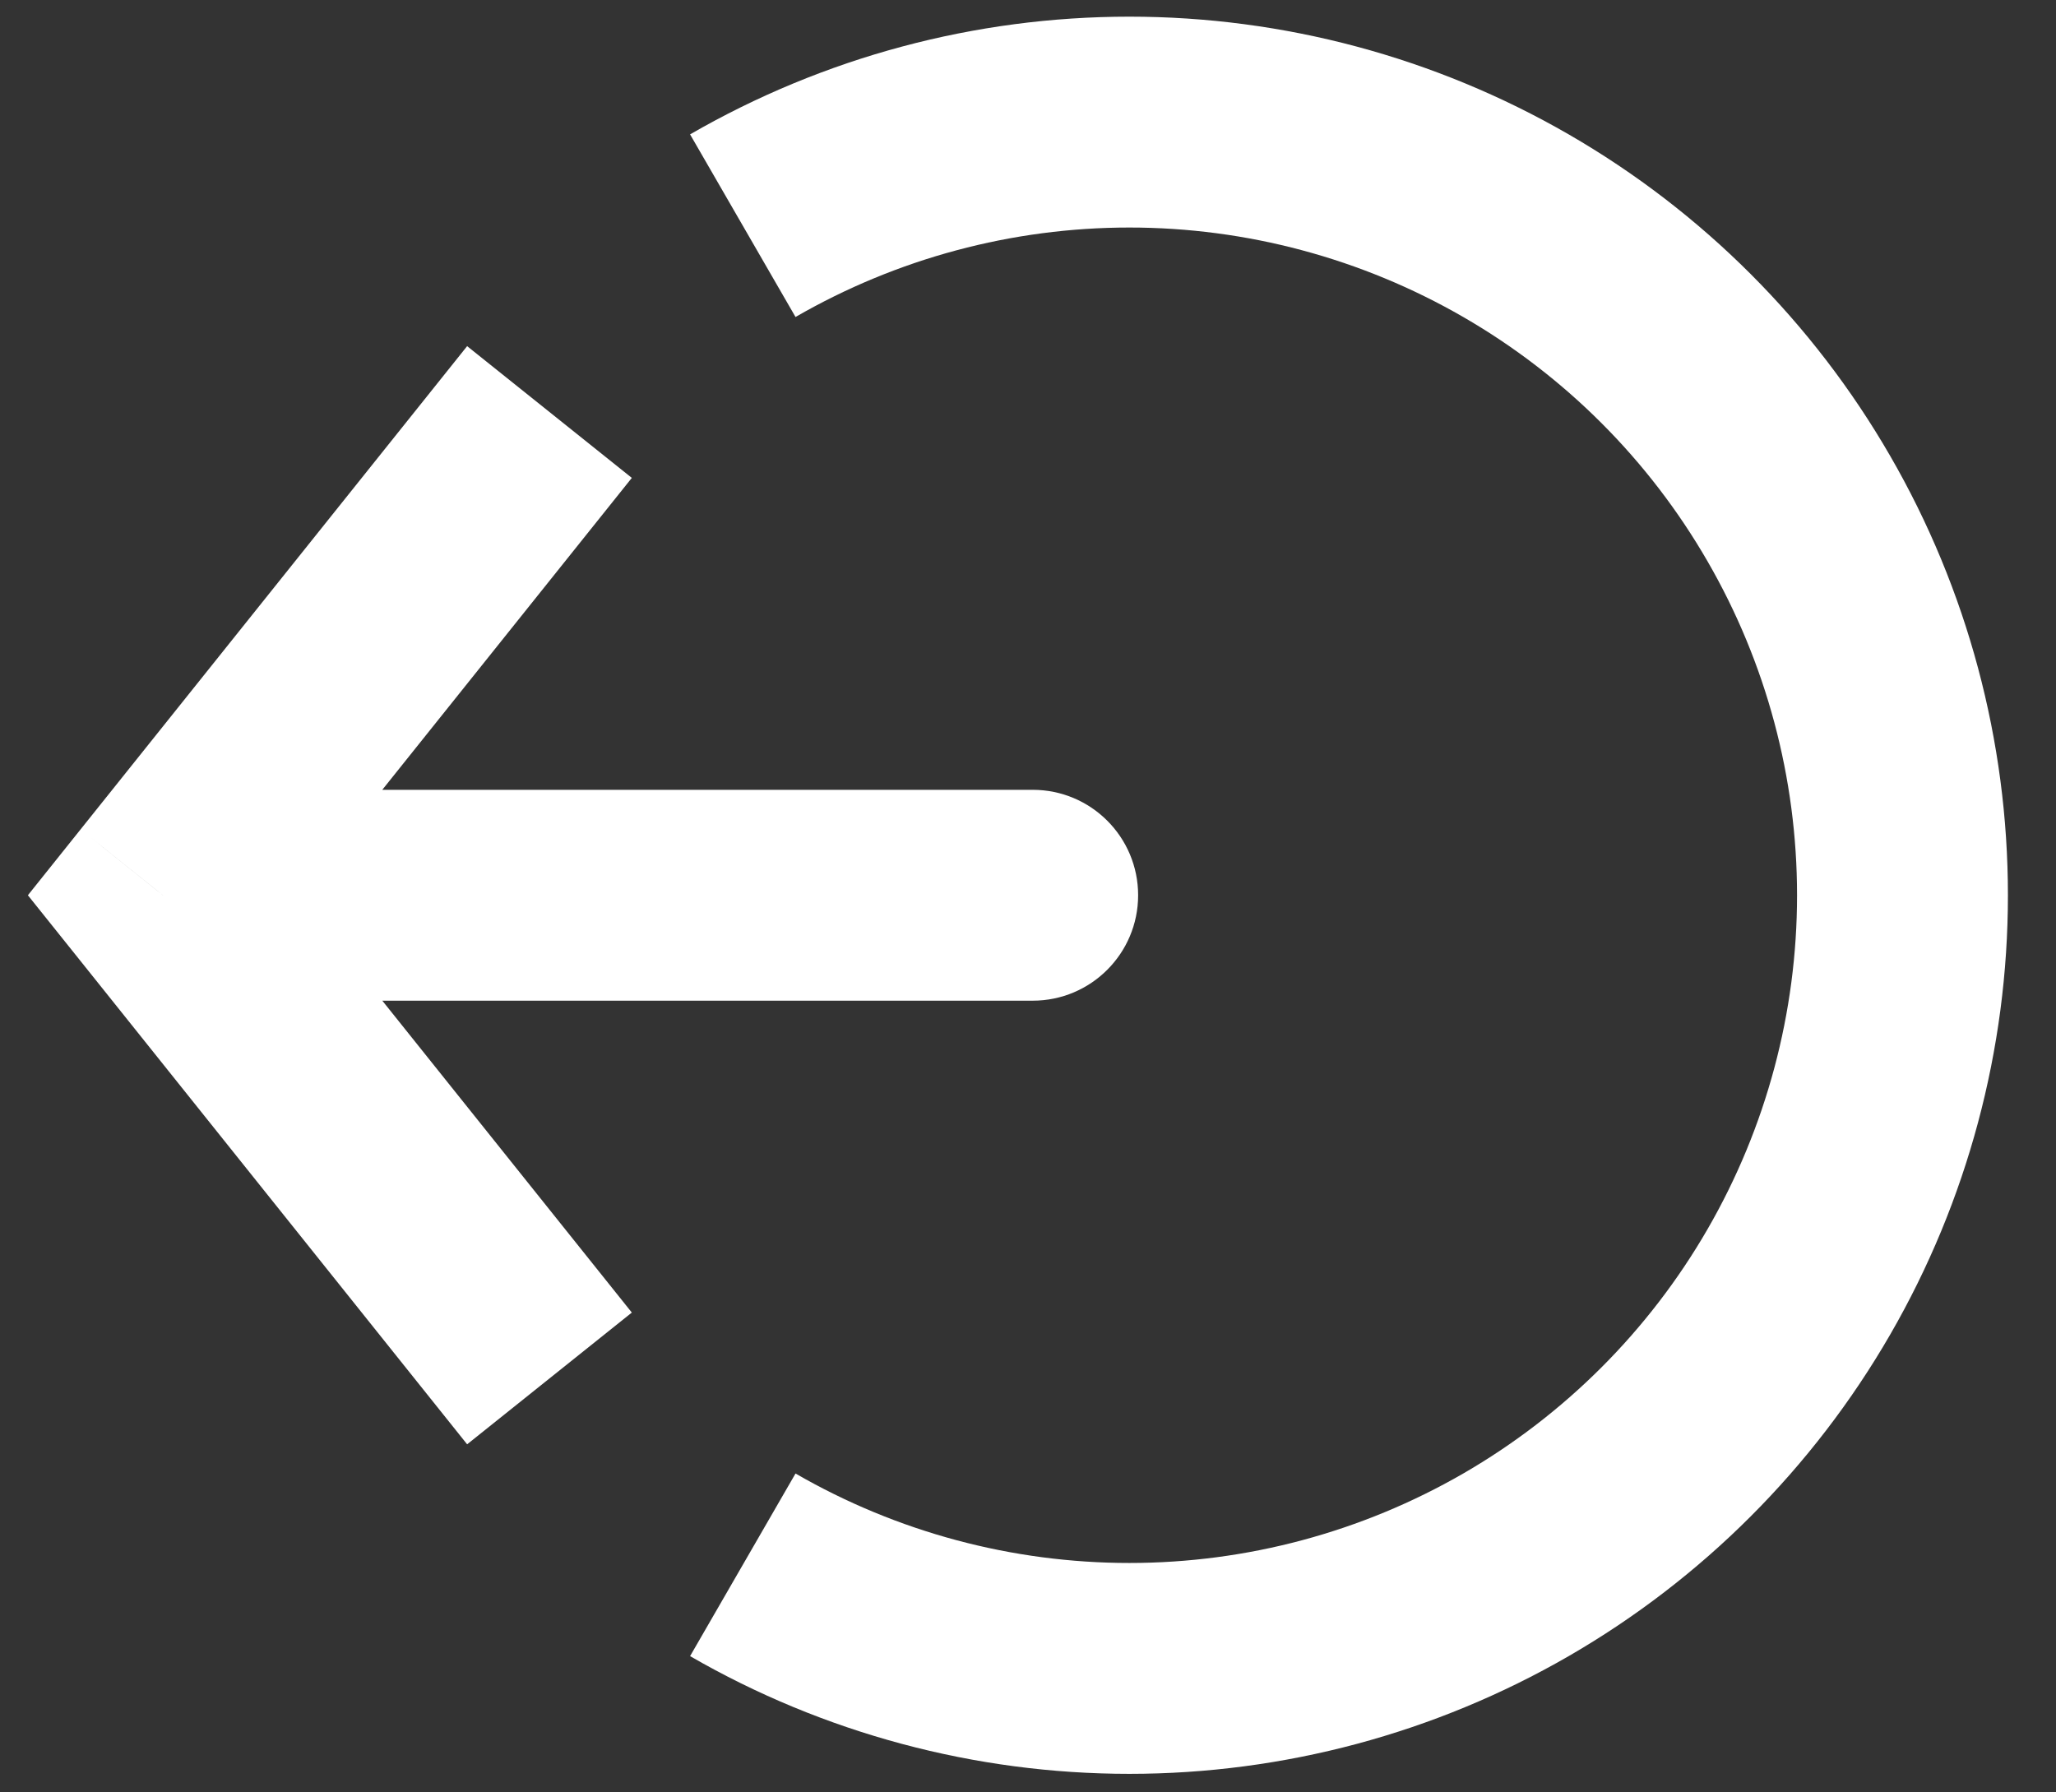 <svg width="39" height="34" viewBox="0 0 39 34" fill="none" xmlns="http://www.w3.org/2000/svg">
    <rect x="0" y="0" width="39" height="34" fill="#333333" stroke="none"/>
    <path
        d="M14.09 29.683C16.319 30.97 18.848 31.648 21.423 31.648C23.997 31.648 26.526 30.97 28.756 29.683C30.985 28.395 32.836 26.544 34.123 24.315C35.411 22.085 36.088 19.556 36.088 16.982C36.088 14.407 35.411 11.878 34.123 9.649C32.836 7.419 30.985 5.568 28.756 4.281C26.526 2.994 23.997 2.316 21.423 2.316C18.848 2.316 16.319 2.994 14.09 4.281"
        stroke="white" stroke-width="4" />
    <path
        d="M3.09 16.982L1.529 15.732L0.529 16.982L1.529 18.231L3.09 16.982ZM19.589 18.982C20.694 18.982 21.589 18.086 21.589 16.982C21.589 15.877 20.694 14.982 19.589 14.982V18.982ZM8.861 6.566L1.529 15.732L4.652 18.231L11.985 9.065L8.861 6.566ZM1.529 18.231L8.861 27.397L11.985 24.898L4.652 15.732L1.529 18.231ZM3.09 18.982H19.589V14.982H3.09V18.982Z"
        fill="white" />
</svg>